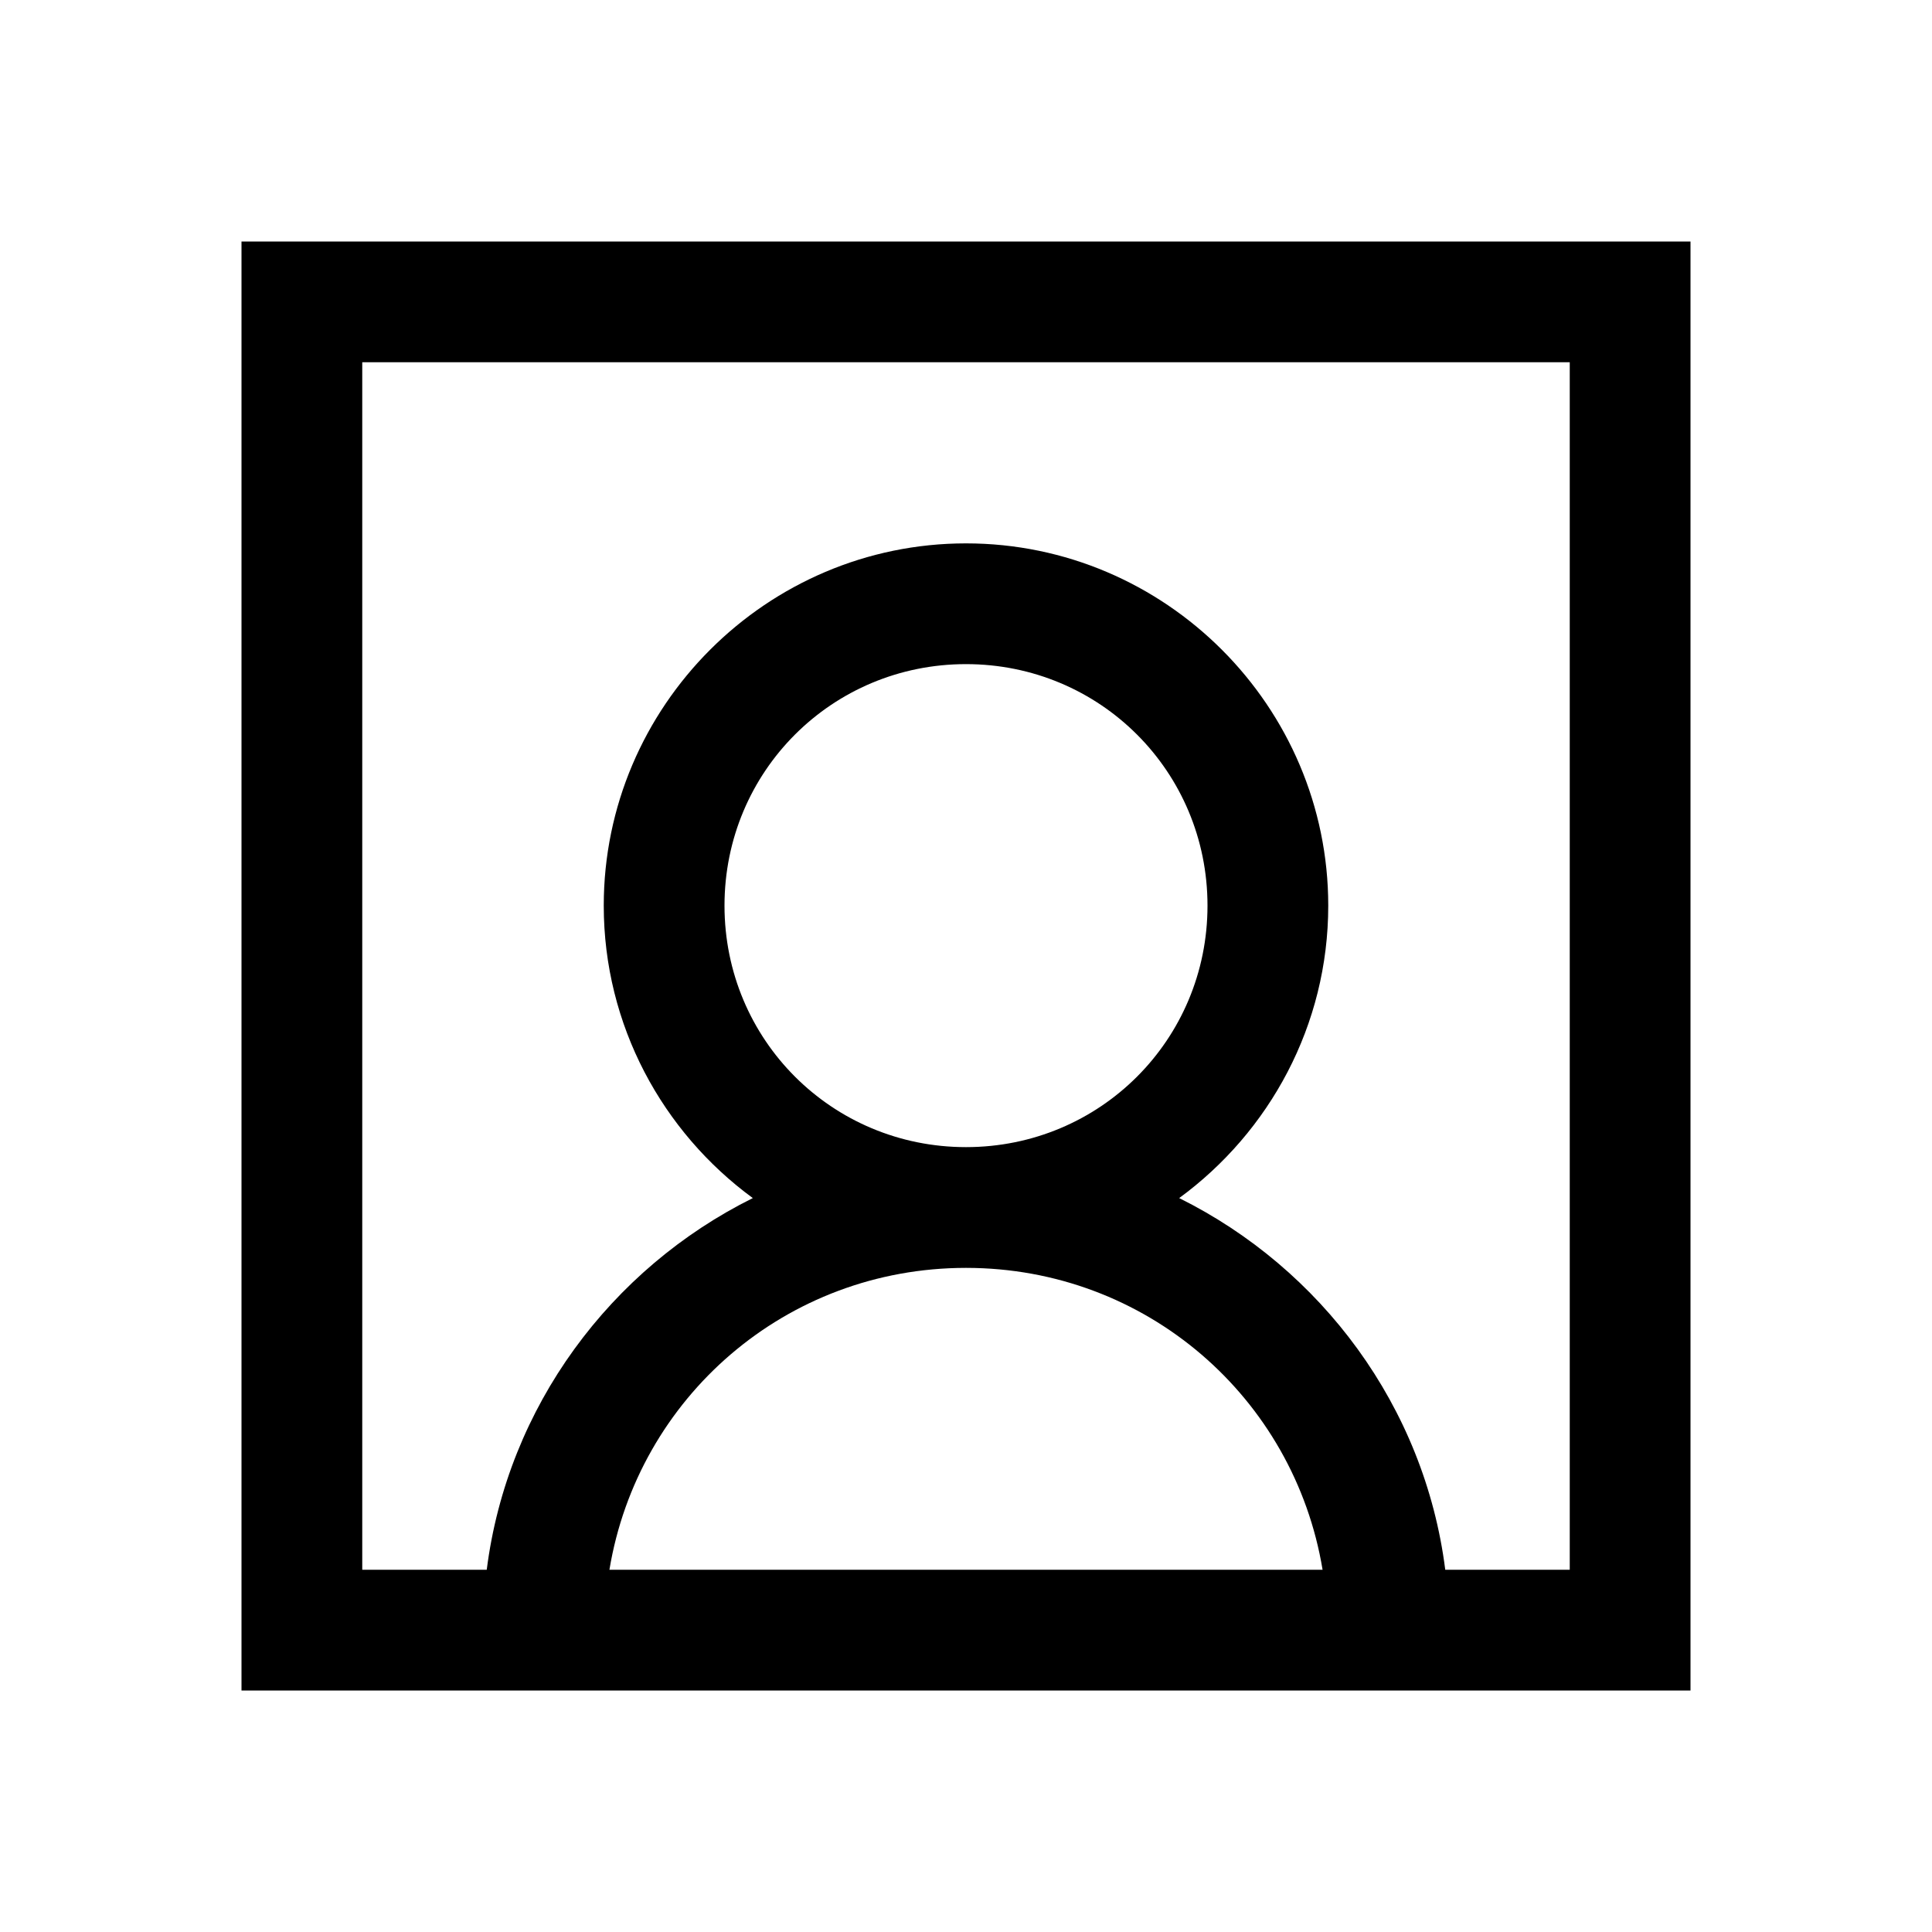 <svg xmlns="http://www.w3.org/2000/svg" viewBox="0 0 32 32" enable-background="new 0 0 32 32">
    <path style="text-indent:0;text-align:start;line-height:normal;text-transform:none;block-progression:tb;-inkscape-font-specification:Bitstream Vera Sans" d="M 4 4 L 4 5 L 4 27 L 4 28 L 5 28 L 27 28 L 28 28 L 28 27 L 28 5 L 28 4 L 27 4 L 5 4 L 4 4 z M 6 6 L 26 6 L 26 26 L 23.938 26 C 23.595 23.296 21.882 21.011 19.531 19.844 C 21.025 18.75 22 16.984 22 15 C 22 11.698 19.302 9 16 9 C 12.698 9 10 11.698 10 15 C 10 16.984 10.975 18.75 12.469 19.844 C 10.118 21.011 8.405 23.296 8.062 26 L 6 26 L 6 6 z M 16 11 C 18.221 11 20 12.779 20 15 C 20 17.221 18.221 19 16 19 C 13.779 19 12 17.221 12 15 C 12 12.779 13.779 11 16 11 z M 16 21 C 18.986 21 21.435 23.152 21.906 26 L 10.094 26 C 10.565 23.152 13.014 21 16 21 z" color="#000" overflow="visible" enable-background="accumulate" font-family="Bitstream Vera Sans"/>
</svg>